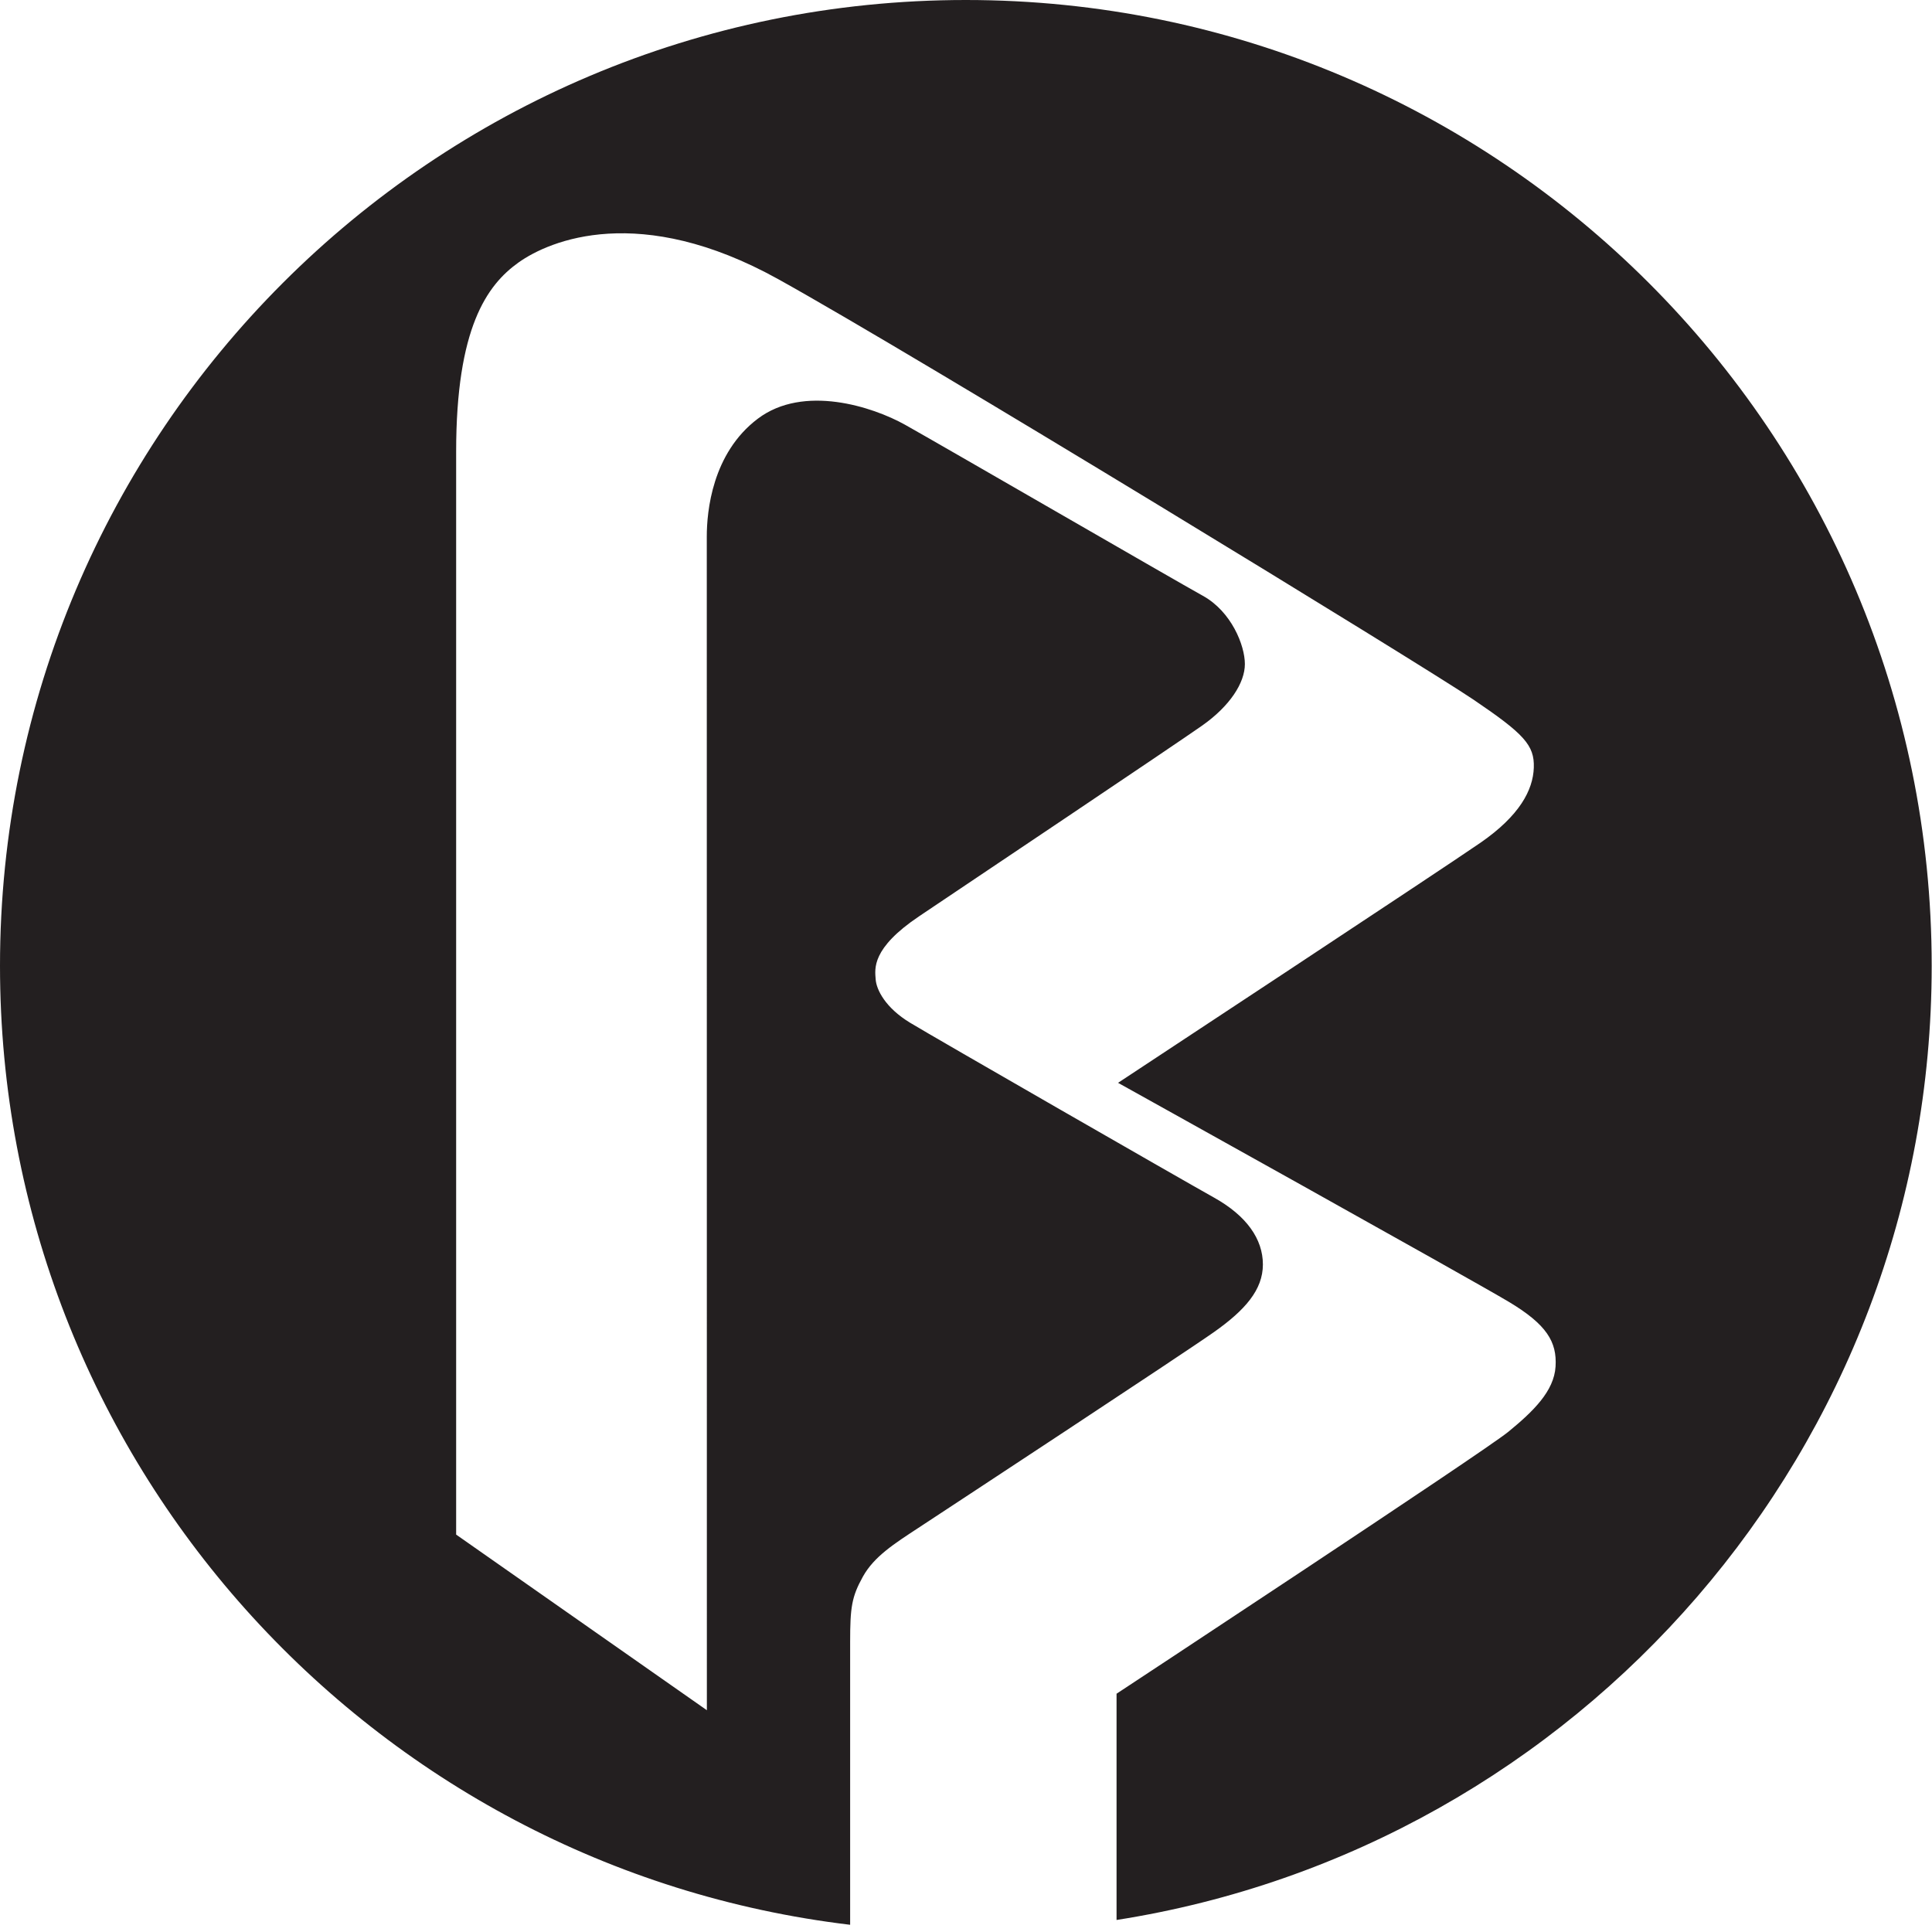 <svg version="1.1" id="Layer_1" xmlns="http://www.w3.org/2000/svg" xmlns:xlink="http://www.w3.org/1999/xlink" x="0px" y="0px"
	 width="226.777px" height="226.777px" viewBox="0 0 226.777 226.777" enable-background="new 0 0 226.777 226.777"
	 xml:space="preserve">
<path fill="#231F20" d="M113.37,0C50.757,0,0,50.759,0,113.371c0,58.015,43.579,105.846,99.789,112.559c0-8.566,0-29.972,0-33.202
	c0-4.053,0.177-5.285,1.496-7.663c1.324-2.379,3.701-3.875,6.52-5.727c2.817-1.851,31.096-20.436,34.706-22.99
	c3.612-2.554,5.727-4.934,5.727-7.929s-1.937-5.726-5.727-7.841c-3.786-2.114-32.768-18.762-35.676-20.524
	c-2.906-1.76-3.964-3.874-4.051-5.109c-0.087-1.232-0.528-3.612,5.109-7.398c5.639-3.788,29.952-20.084,33.21-22.375
	c3.257-2.29,5.02-5.021,5.02-7.224c0-2.201-1.586-6.165-4.933-8.016c-3.347-1.85-31.183-17.968-34.971-20.084
	c-3.788-2.114-11.893-4.756-17.265-0.703c-5.375,4.05-5.991,10.92-5.991,13.828c0,2.906,0.01,137.771,0.01,137.771L53.542,180.13
	c0,0,0-112.576,0-127.111c0-14.535,3.61-19.556,7.311-22.2c3.7-2.642,14.271-7.044,30.479,1.94
	c16.207,8.986,75.58,45.277,81.57,49.328c5.988,4.053,7.223,5.375,7.136,8.017c-0.09,2.643-1.674,5.639-6.254,8.811
	c-4.581,3.169-42.548,28.187-42.548,28.187s41.489,23.08,45.895,25.723c4.403,2.643,5.639,4.669,5.46,7.576
	c-0.175,2.907-2.643,5.285-5.548,7.665c-2.905,2.376-45.983,30.742-45.983,30.742v26.558c54.21-8.494,95.681-55.398,95.681-111.993
	C226.74,50.759,175.982,0,113.37,0z"/>
</svg>
